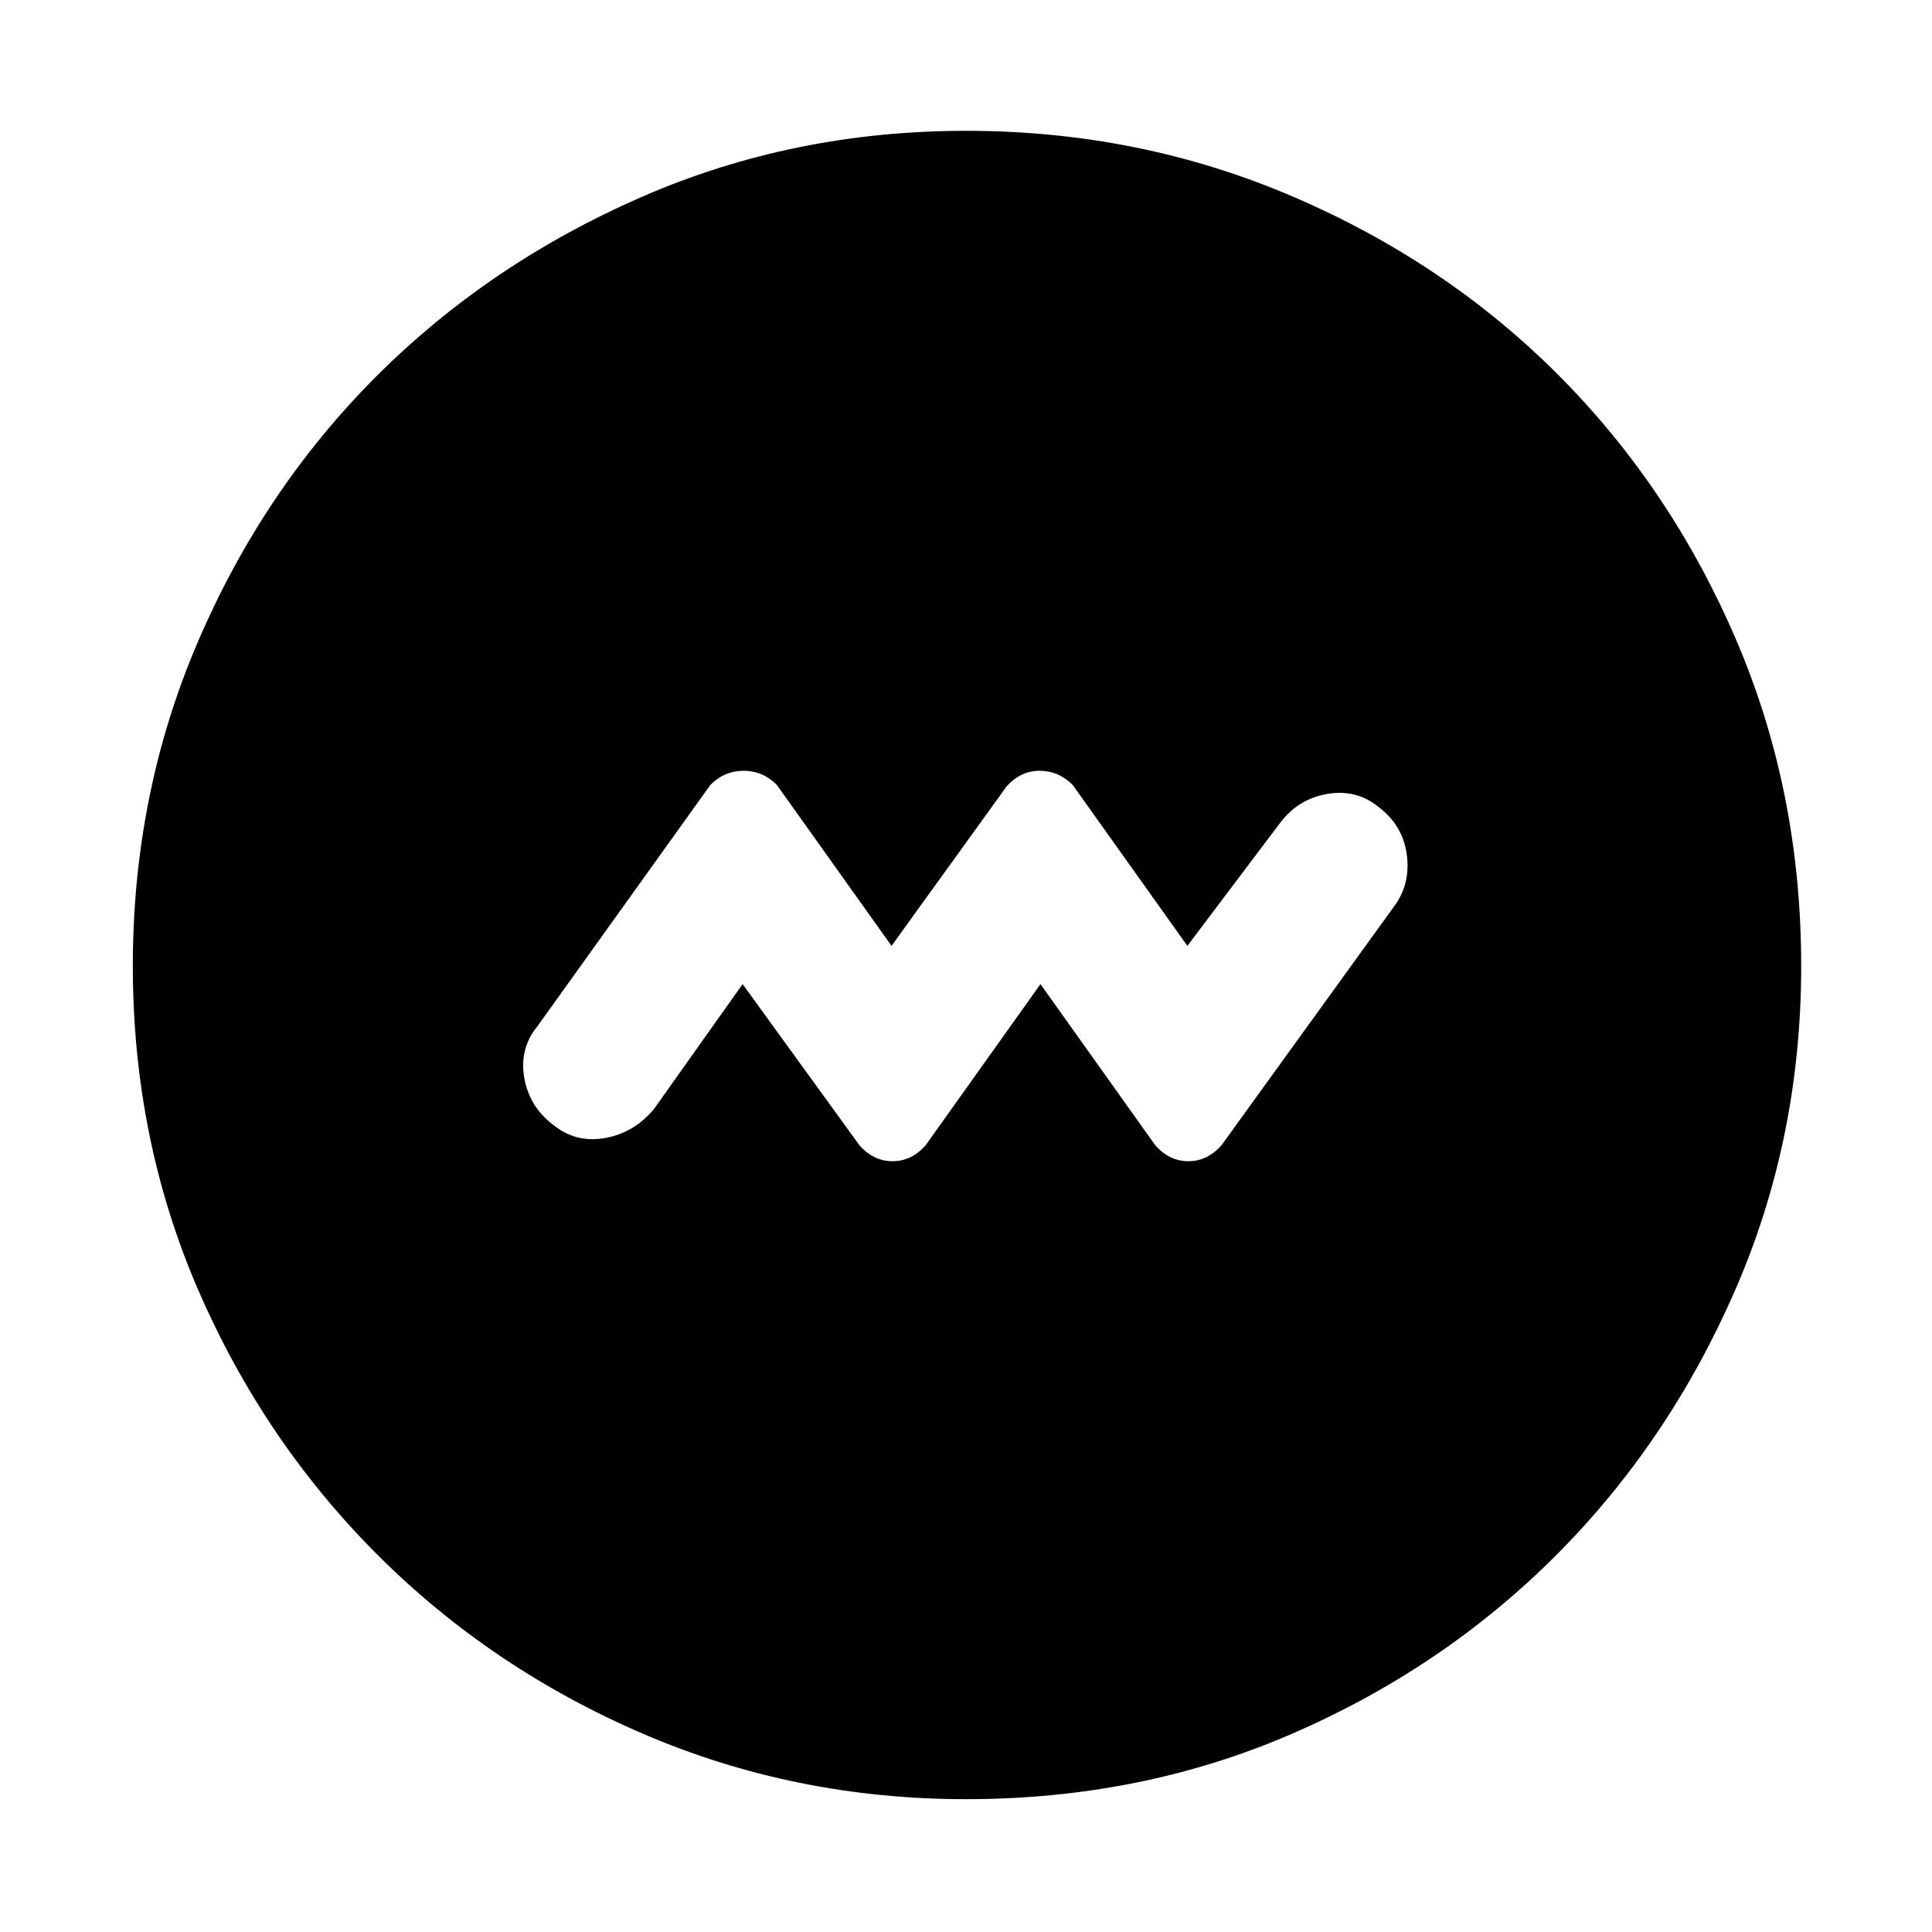 <svg xmlns="http://www.w3.org/2000/svg" height="48" width="48"><path d="m18.45 24.45 2.9 4q.35.4.825.4t.825-.4l2.85-4 2.85 4q.35.4.825.4t.825-.4l4.3-5.95q.4-.55.3-1.275-.1-.725-.7-1.175-.55-.45-1.275-.325-.725.125-1.175.725l-2.3 3.05-2.85-4q-.35-.35-.825-.35t-.825.4l-2.85 3.95-2.85-4q-.35-.35-.825-.35t-.825.35l-4.3 6q-.45.55-.325 1.275.125.725.725 1.175.55.45 1.275.325.725-.125 1.225-.725ZM24 44.7q-4.25 0-8.025-1.625-3.775-1.625-6.6-4.45Q6.55 35.8 4.925 32.05T3.3 24q0-4.3 1.625-8.075Q6.55 12.15 9.35 9.35q2.8-2.8 6.575-4.45Q19.7 3.25 24 3.25q4.3 0 8.1 1.625T38.7 9.3q2.8 2.8 4.425 6.575Q44.75 19.65 44.75 24q0 4.3-1.65 8.075-1.65 3.775-4.45 6.575-2.8 2.8-6.55 4.425T24 44.7Z"/></svg>
